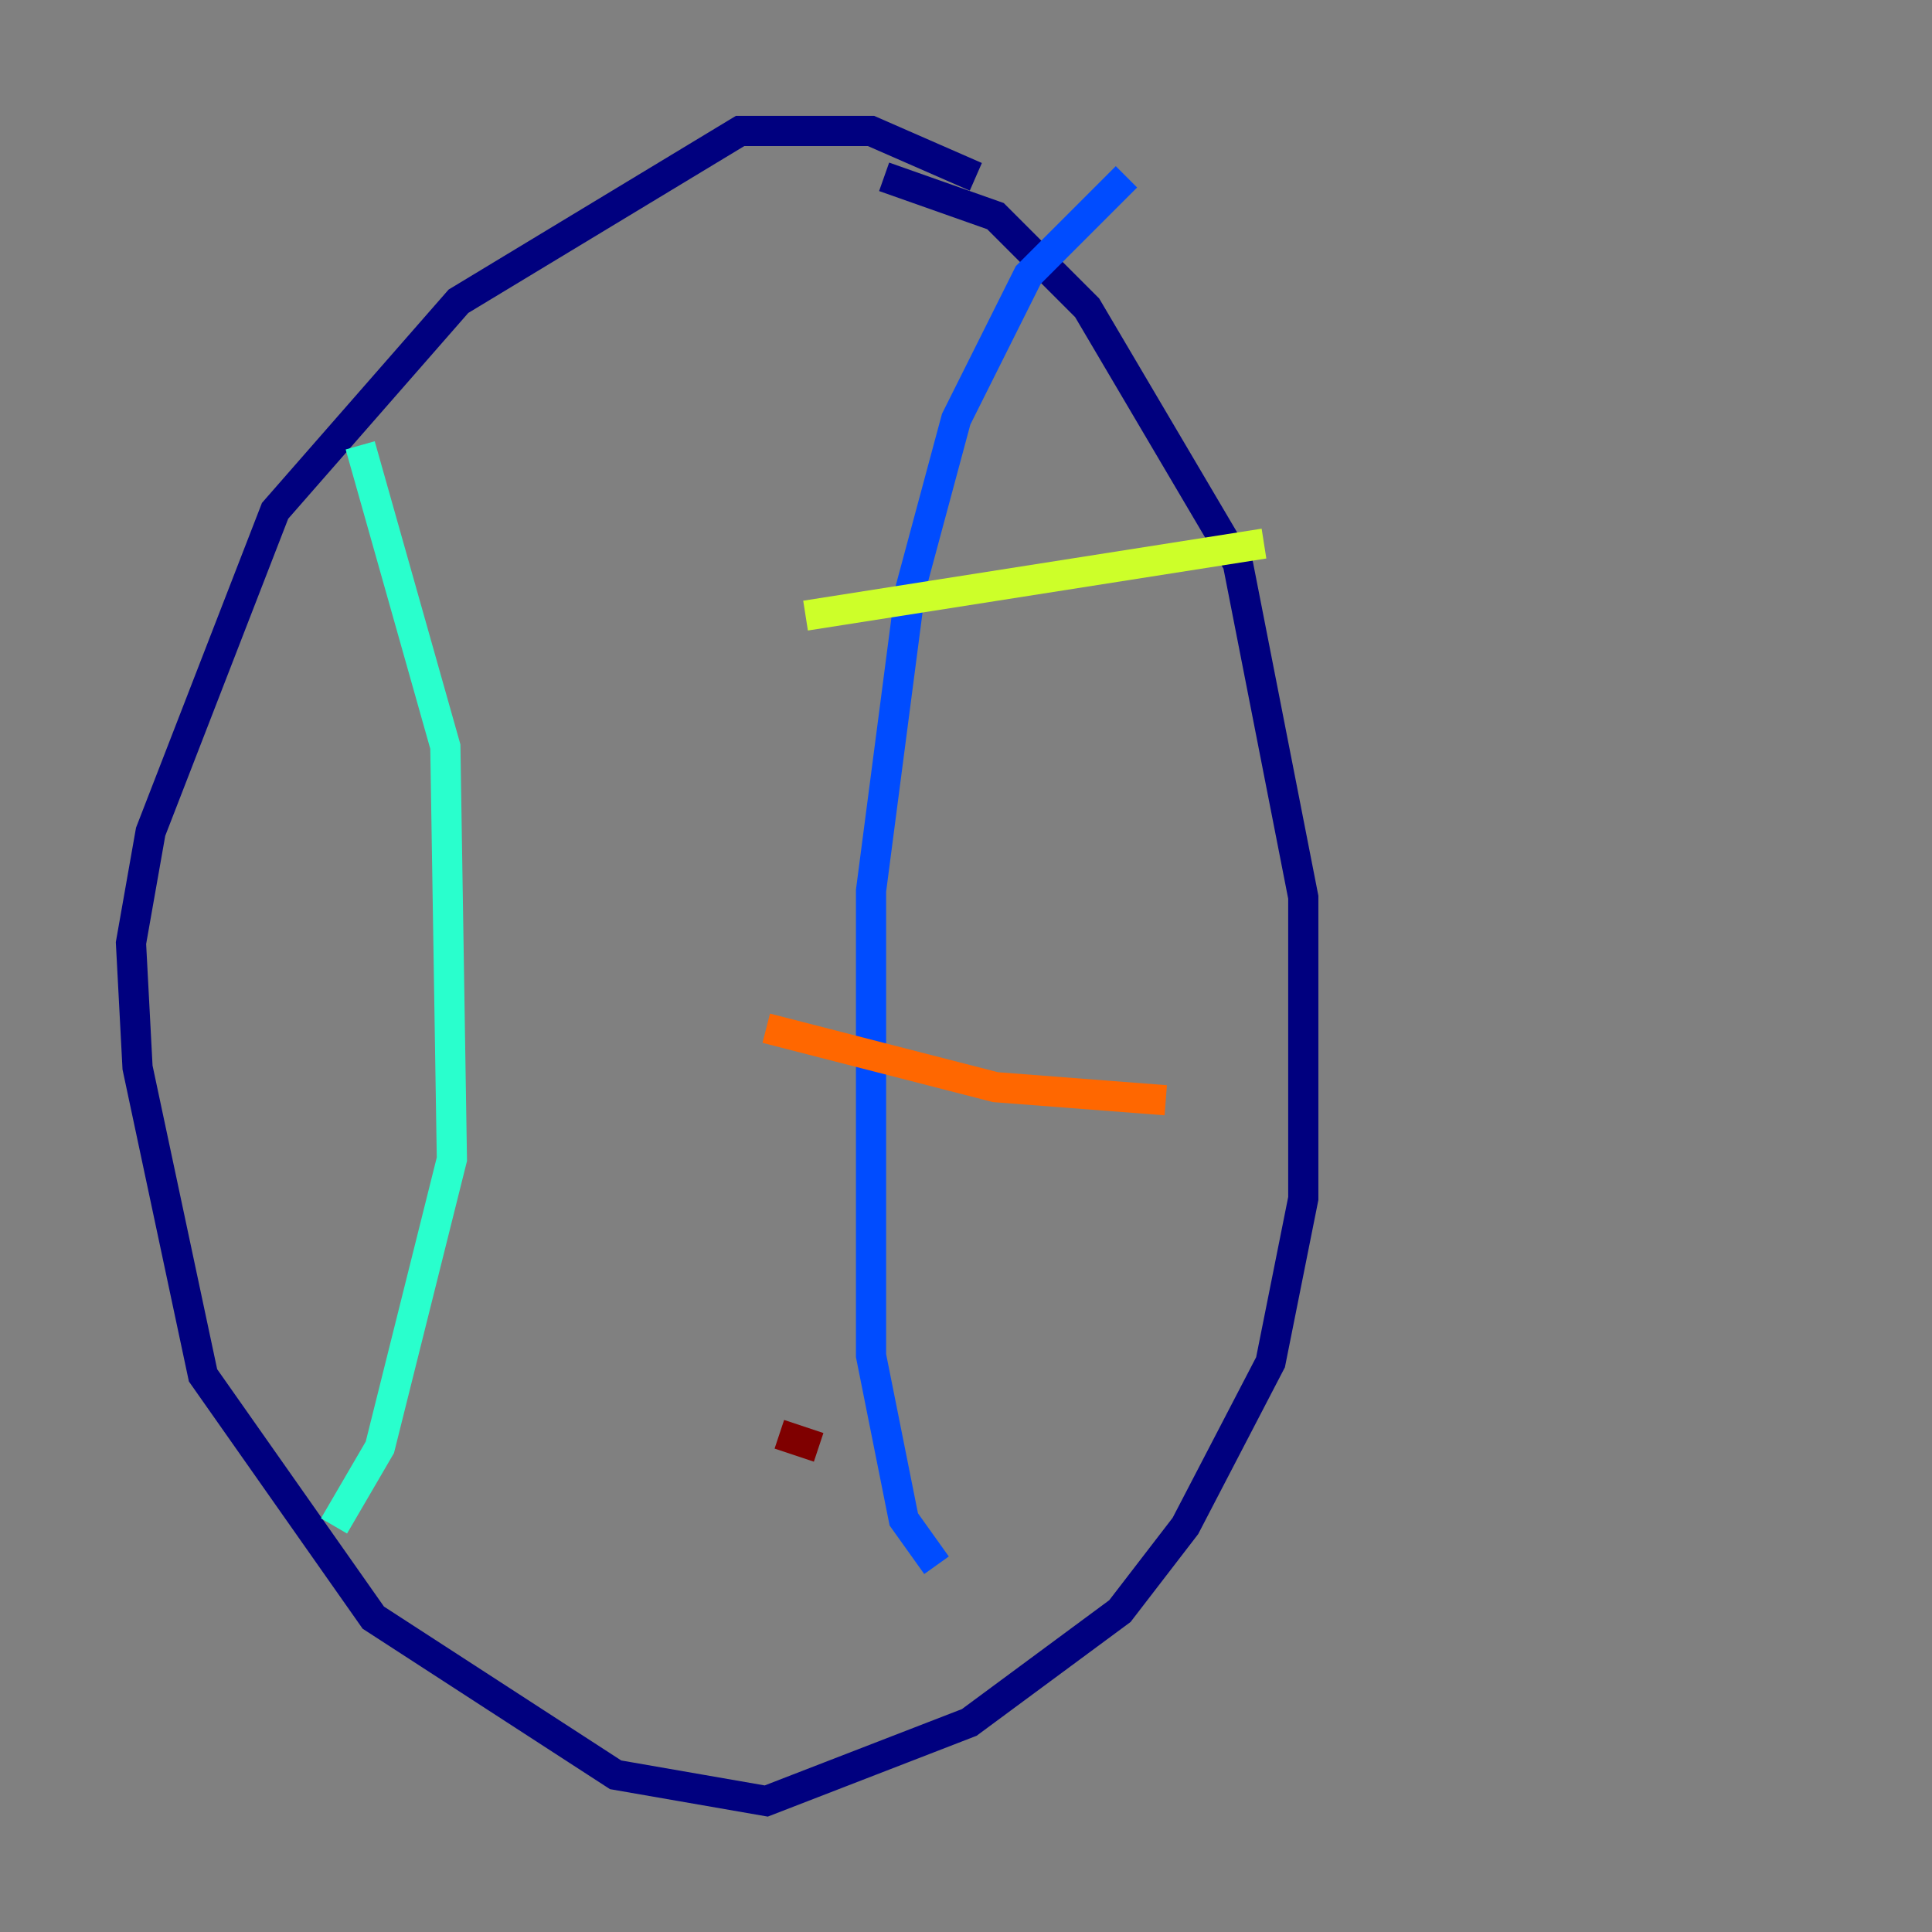 <?xml version="1.0" encoding="utf-8" ?>
<svg baseProfile="tiny" height="128" version="1.2" viewBox="0,0,128,128" width="128" xmlns="http://www.w3.org/2000/svg" xmlns:ev="http://www.w3.org/2001/xml-events" xmlns:xlink="http://www.w3.org/1999/xlink"><rect x="0" y="0" width="128" height="128" fill="#808080" stroke="none"/><defs /><polyline fill="none" points="64.651,11.715 57.709,8.678 49.031,8.678 30.373,19.959 18.224,33.844 9.98,55.105 8.678,62.481 9.112,70.725 13.451,91.119 24.732,107.173 40.786,117.586 50.766,119.322 64.217,114.115 74.197,106.739 78.536,101.098 84.176,90.251 86.346,79.403 86.346,59.444 82.007,37.315 72.027,20.393 65.953,14.319 58.576,11.715" stroke="#00007f" stroke-width="2" /><polyline fill="none" points="62.047,103.702 59.878,100.664 57.709,89.817 57.709,59.01 60.312,39.051 63.349,27.77 68.122,18.224 74.63,11.715" stroke="#004cff" stroke-width="2" /><polyline fill="none" points="23.864,29.505 29.505,49.464 29.939,76.8 25.166,95.891 22.129,101.098" stroke="#29ffcd" stroke-width="2" /><polyline fill="none" points="53.37,40.786 83.742,36.014" stroke="#cdff29" stroke-width="2" /><polyline fill="none" points="50.766,68.122 65.953,72.027 77.234,72.895" stroke="#ff6700" stroke-width="2" /><polyline fill="none" points="51.634,95.024 54.237,95.891" stroke="#7f0000" stroke-width="2" /></svg>